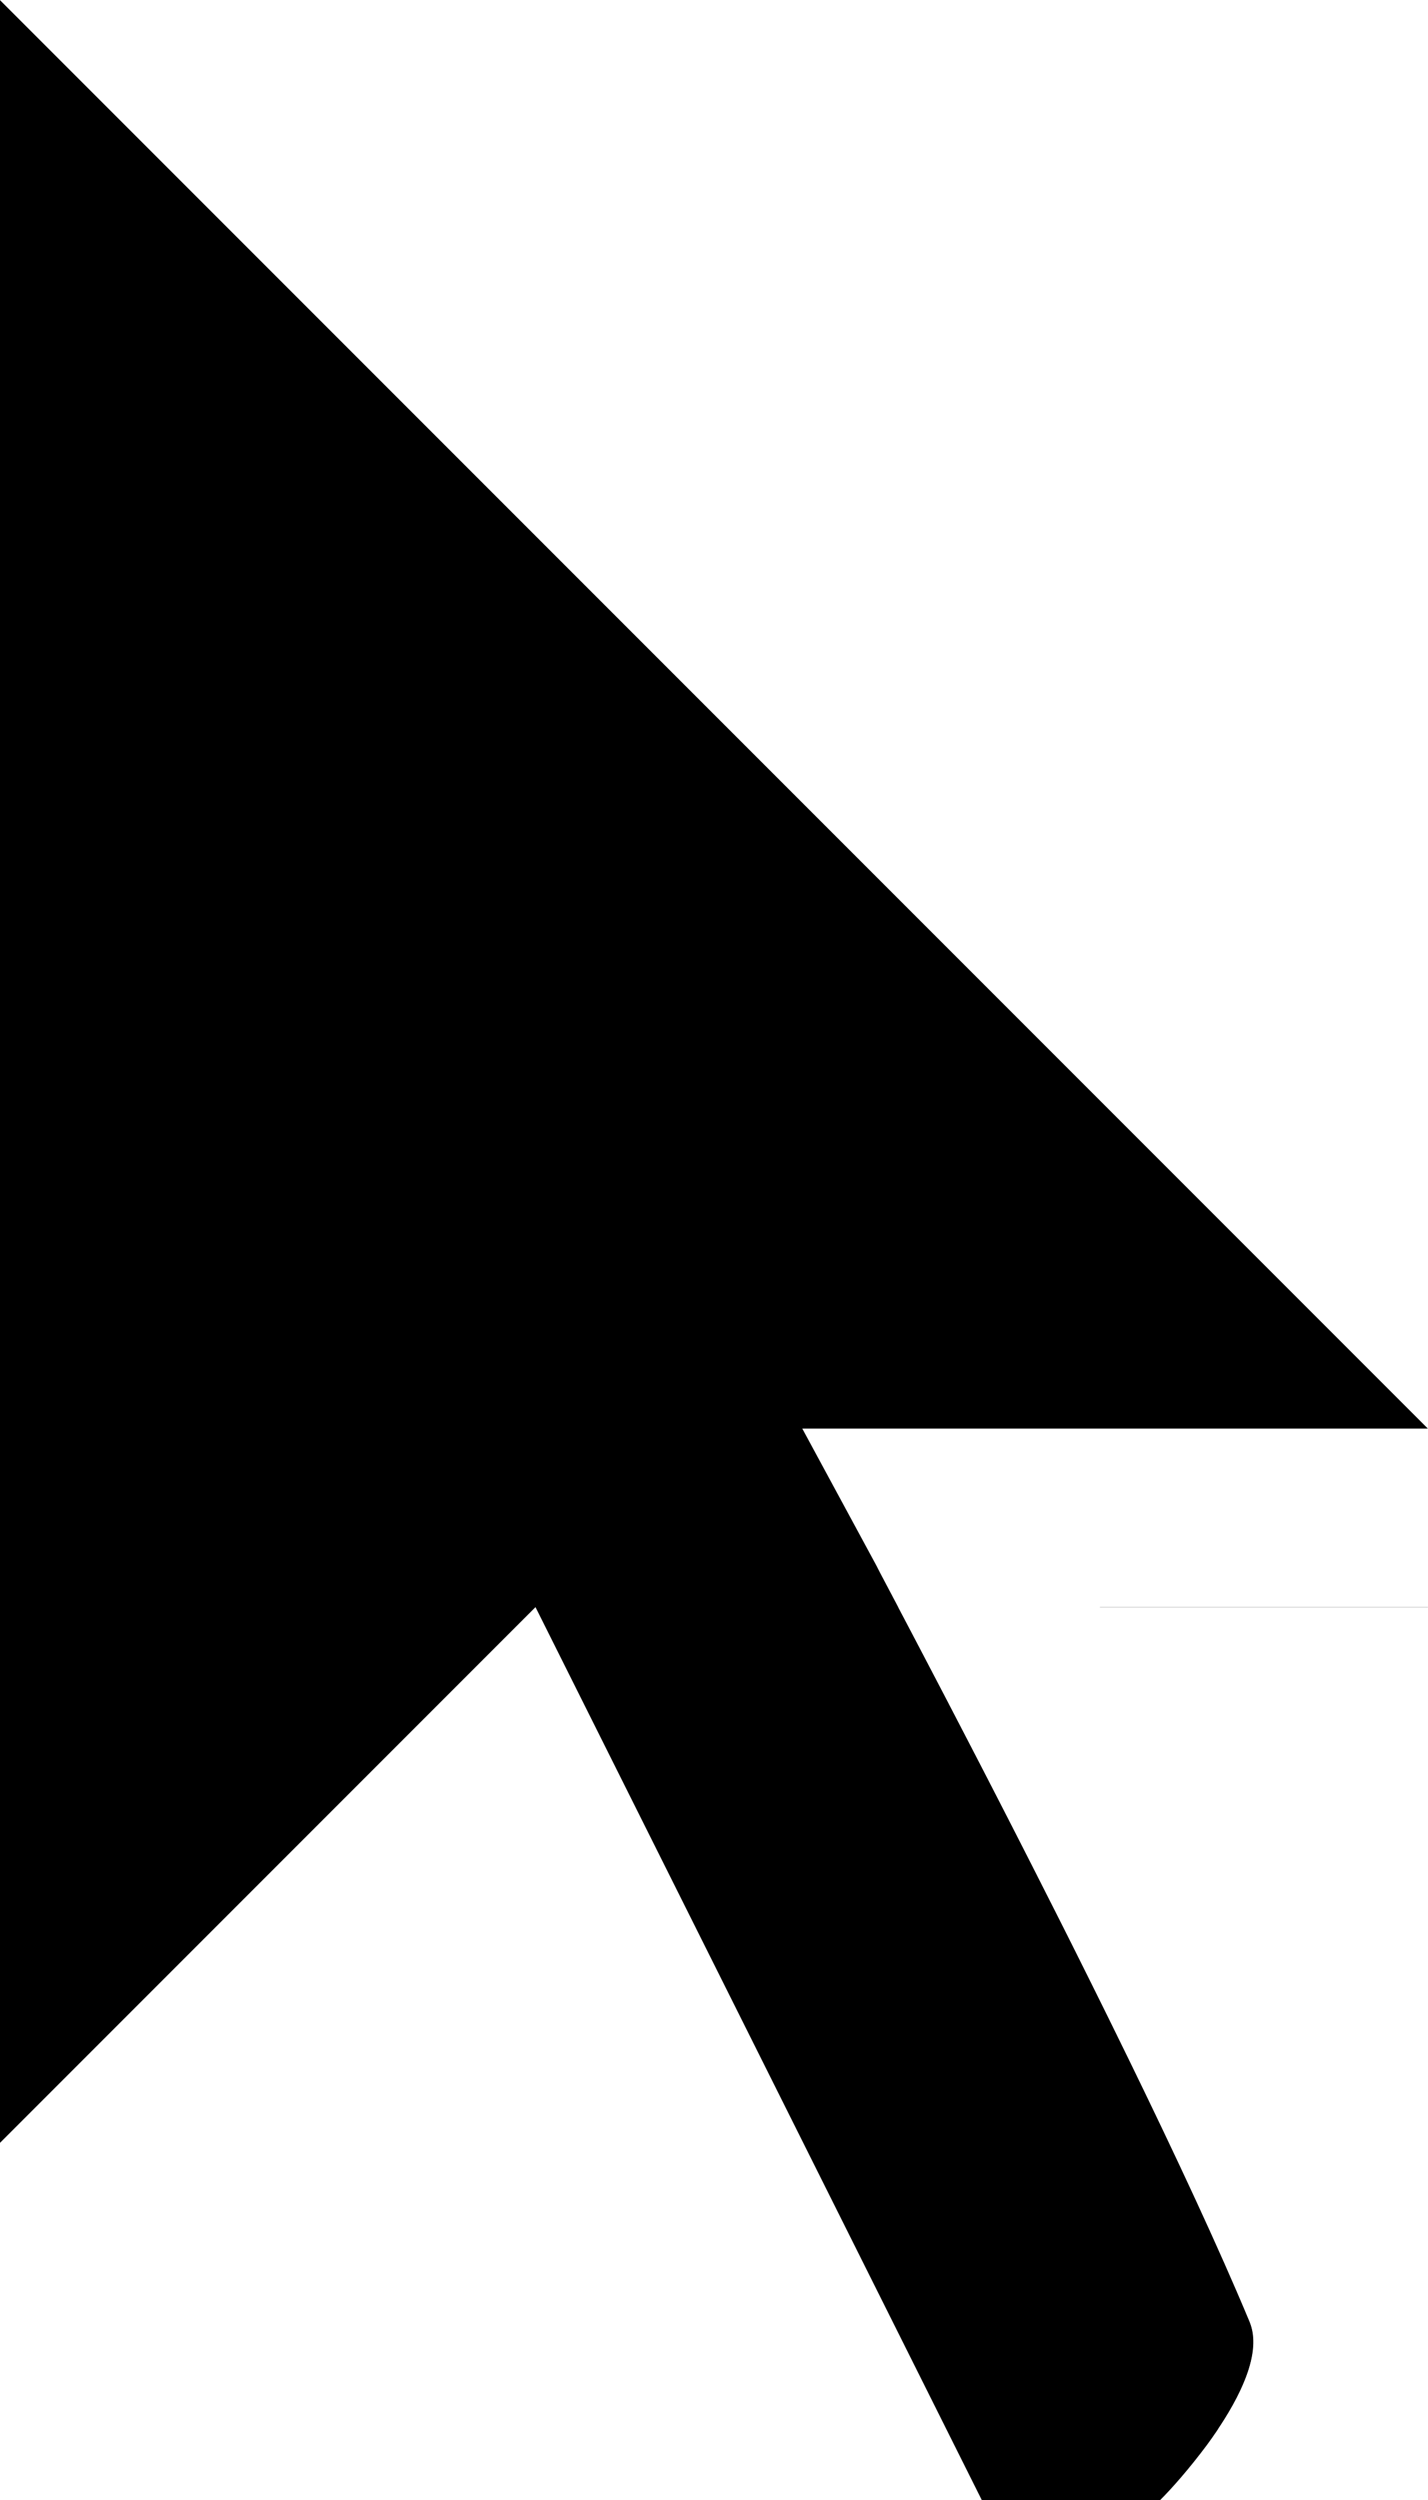 <?xml version="1.0" encoding="UTF-8"?>
<svg width="8px" height="14px" viewBox="0 0 8 14" version="1.1" xmlns="http://www.w3.org/2000/svg" xmlns:xlink="http://www.w3.org/1999/xlink">
    <!-- Generator: Sketch 48.2 (47327) - http://www.bohemiancoding.com/sketch -->
    <title>@Cursor/Default</title>
    <desc>Created with Sketch.</desc>
    <defs>
        <path d="M0,0 L0,12 L3,9 L5.5,14 L6.5,14 C6.5,14 7.146,13.35 7,13 C6.312,11.35 4.5,8 4.5,8 L8,8 L0,0 Z" id="path-1"></path>
        <filter x="-75.0%" y="-35.7%" width="250.0%" height="185.7%" filterUnits="objectBoundingBox" id="filter-2">
            <feMorphology radius="1" operator="dilate" in="SourceAlpha" result="shadowSpreadOuter1"></feMorphology>
            <feOffset dx="0" dy="1" in="shadowSpreadOuter1" result="shadowOffsetOuter1"></feOffset>
            <feGaussianBlur stdDeviation="1.5" in="shadowOffsetOuter1" result="shadowBlurOuter1"></feGaussianBlur>
            <feComposite in="shadowBlurOuter1" in2="SourceAlpha" operator="out" result="shadowBlurOuter1"></feComposite>
            <feColorMatrix values="0 0 0 0 0   0 0 0 0 0   0 0 0 0 0  0 0 0 1 0" type="matrix" in="shadowBlurOuter1"></feColorMatrix>
        </filter>
    </defs>
    <g id="Symbols" stroke="none" stroke-width="1" fill="none" fill-rule="evenodd">
        <g id="@Cursor/Default">
            <g id="Default">
                <use fill="black" fill-opacity="1" filter="url(#filter-2)" xlink:href="#path-1"></use>
                <use fill="#000000" fill-rule="evenodd" xlink:href="#path-1"></use>
                <path stroke="#FFFFFF" stroke-width="1" d="M5.334,8.5 C5.347,8.524 5.36,8.549 5.373,8.575 C5.698,9.189 6.023,9.814 6.326,10.414 C6.405,10.569 6.405,10.569 6.483,10.725 C6.909,11.577 7.244,12.286 7.462,12.808 C7.57,13.069 7.527,13.334 7.398,13.606 C7.337,13.734 7.257,13.862 7.163,13.99 C7.048,14.144 6.936,14.271 6.855,14.352 L6.708,14.5 L5.191,14.5 L2.863,9.844 L-0.5,13.207 L-0.5,-1.207 L9.207,8.5 L5.334,8.5 Z"></path>
            </g>
        </g>
    </g>
</svg>